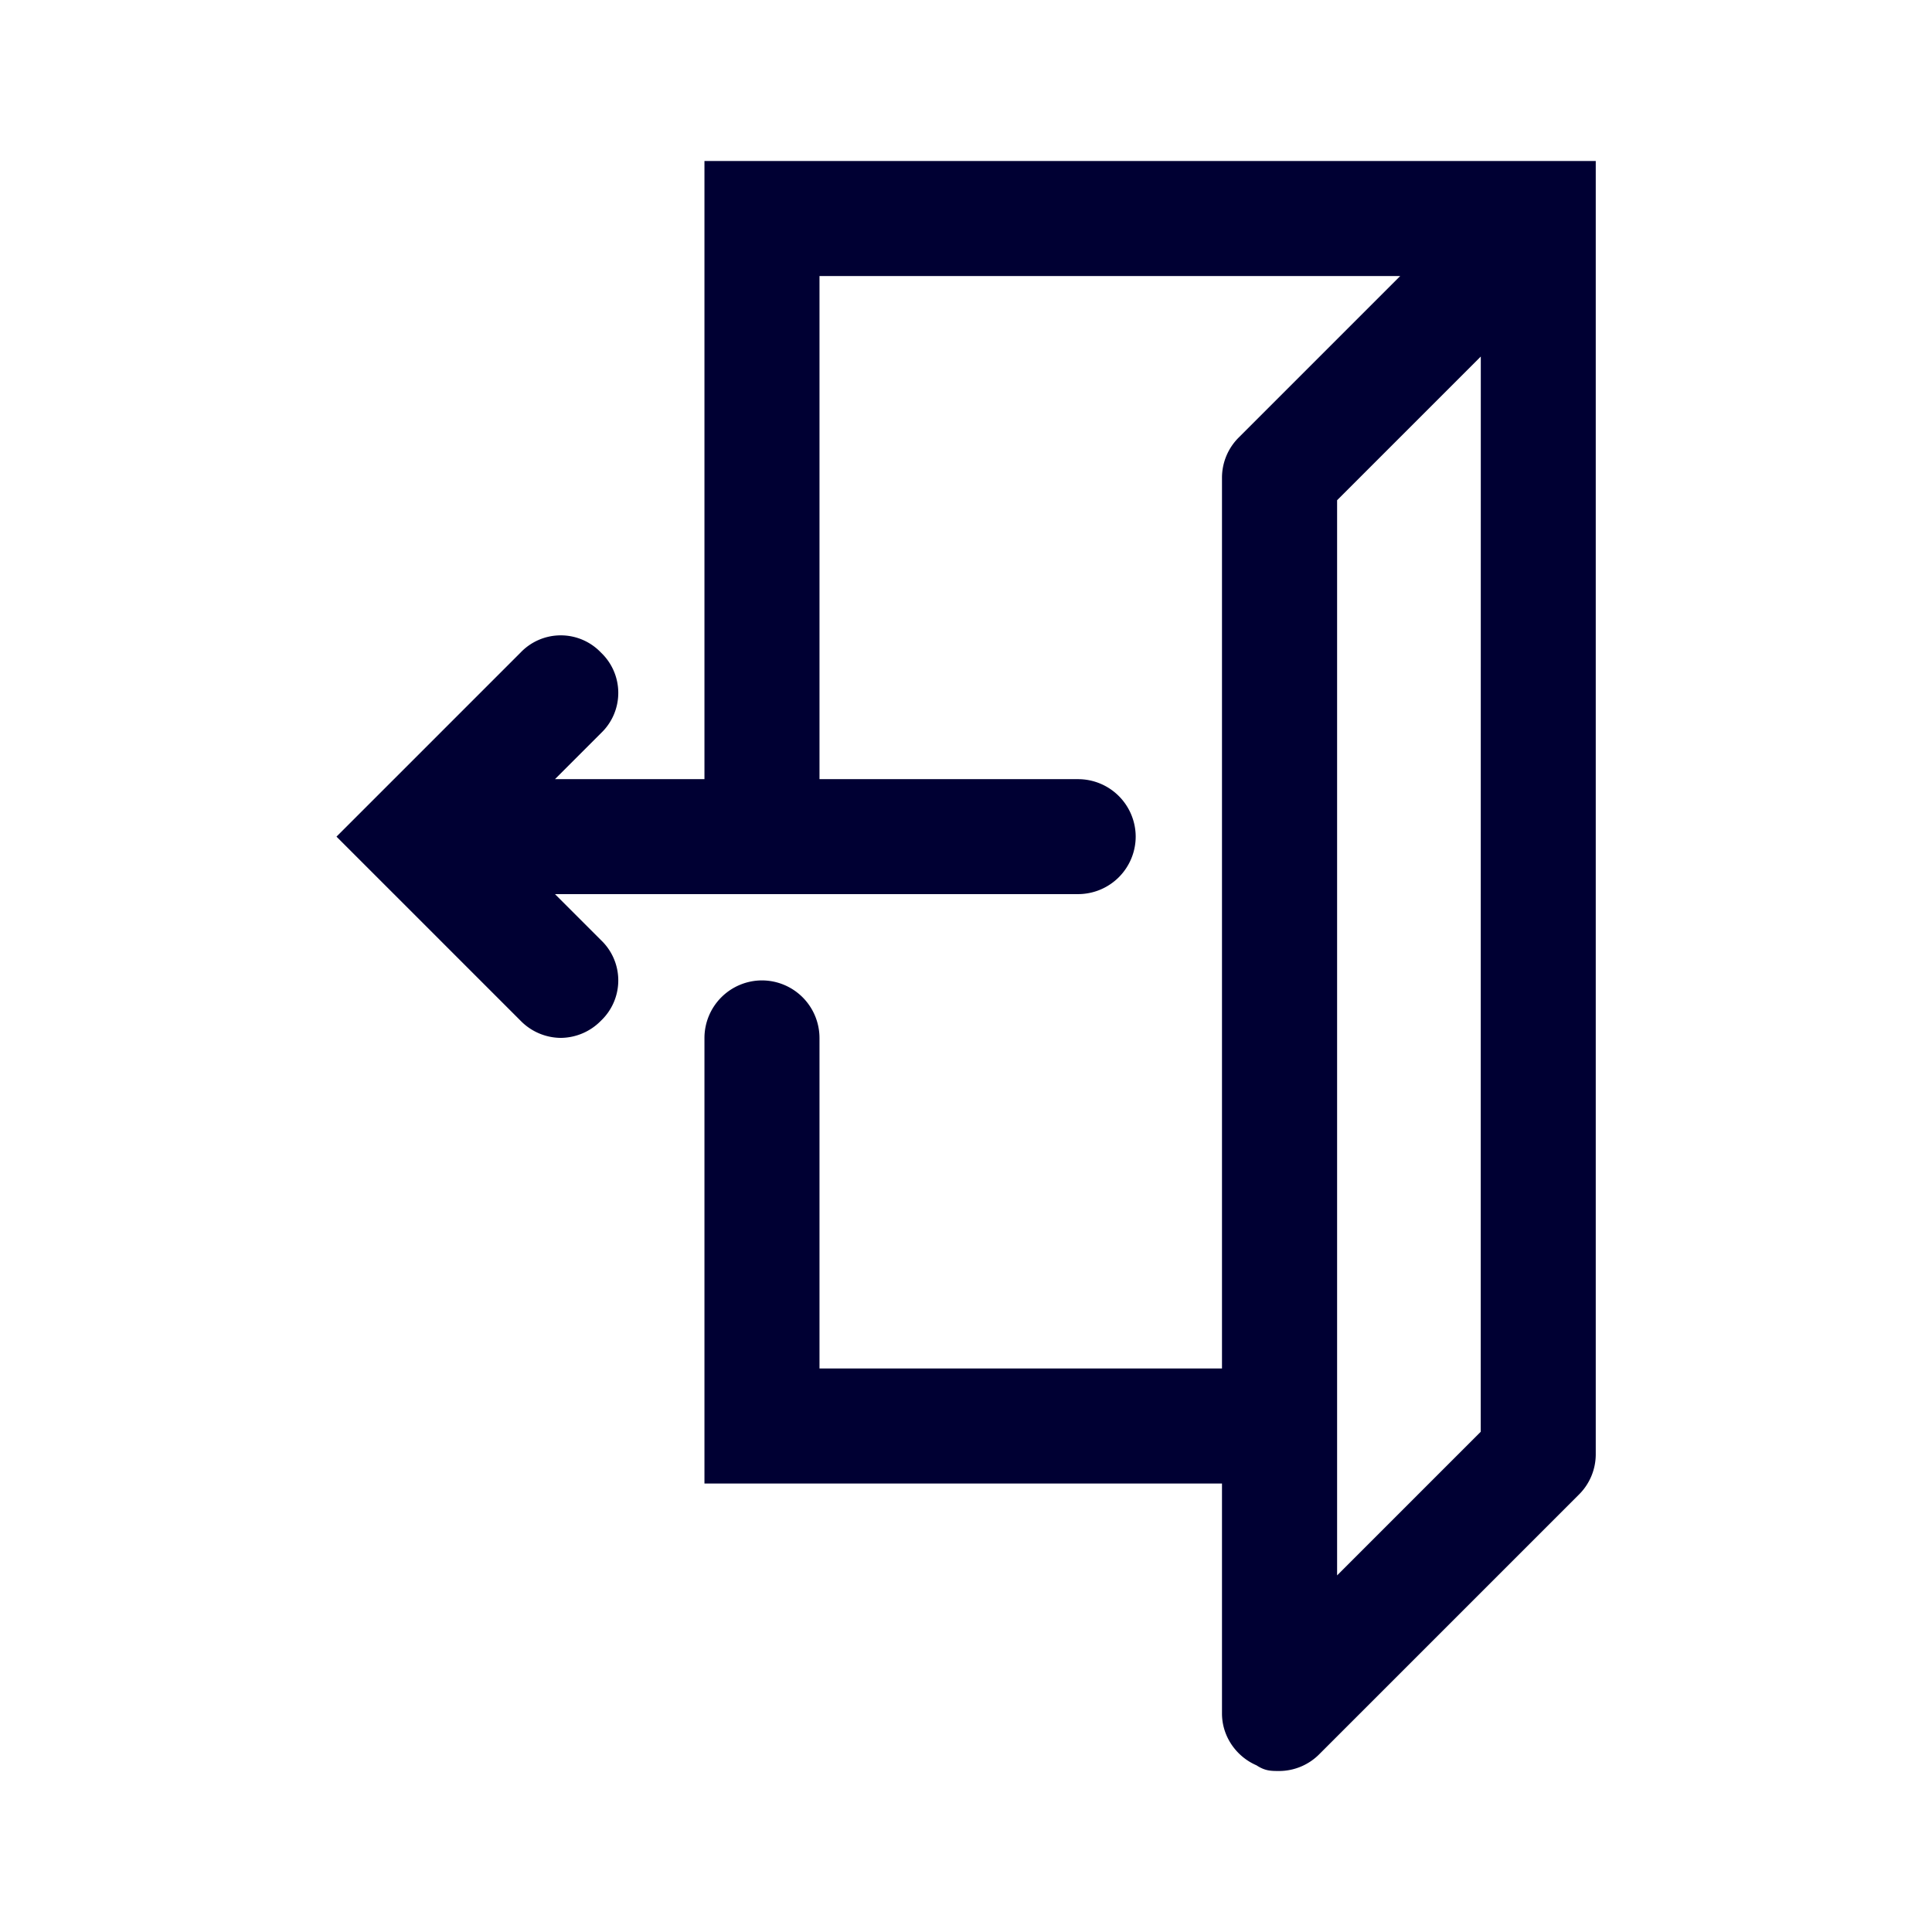 <svg xmlns="http://www.w3.org/2000/svg" width="24" height="24" fill="none"><path fill="#003" d="M8.751 2v7.679H6.894l.572-.572a.69.69 0 0 0 0-1 .69.69 0 0 0-1 0L4.18 10.393l2.286 2.286a.705.705 0 0 0 .5.214.705.705 0 0 0 .5-.214.69.69 0 0 0 0-1l-.572-.572h6.5a.716.716 0 0 0 .714-.714.716.716 0 0 0-.714-.714H10.18v-6.25h7.214l-2 2a.705.705 0 0 0-.214.5V17h-5v-4.107a.716.716 0 0 0-.714-.714.716.716 0 0 0-.715.714v5.536h6.429v2.857c0 .285.178.535.428.643.108.071.18.071.286.071a.705.705 0 0 0 .5-.214l3.215-3.215a.705.705 0 0 0 .214-.5V2zm9.643 15.786L16.61 19.57V6.214l1.785-1.785z"/></svg>